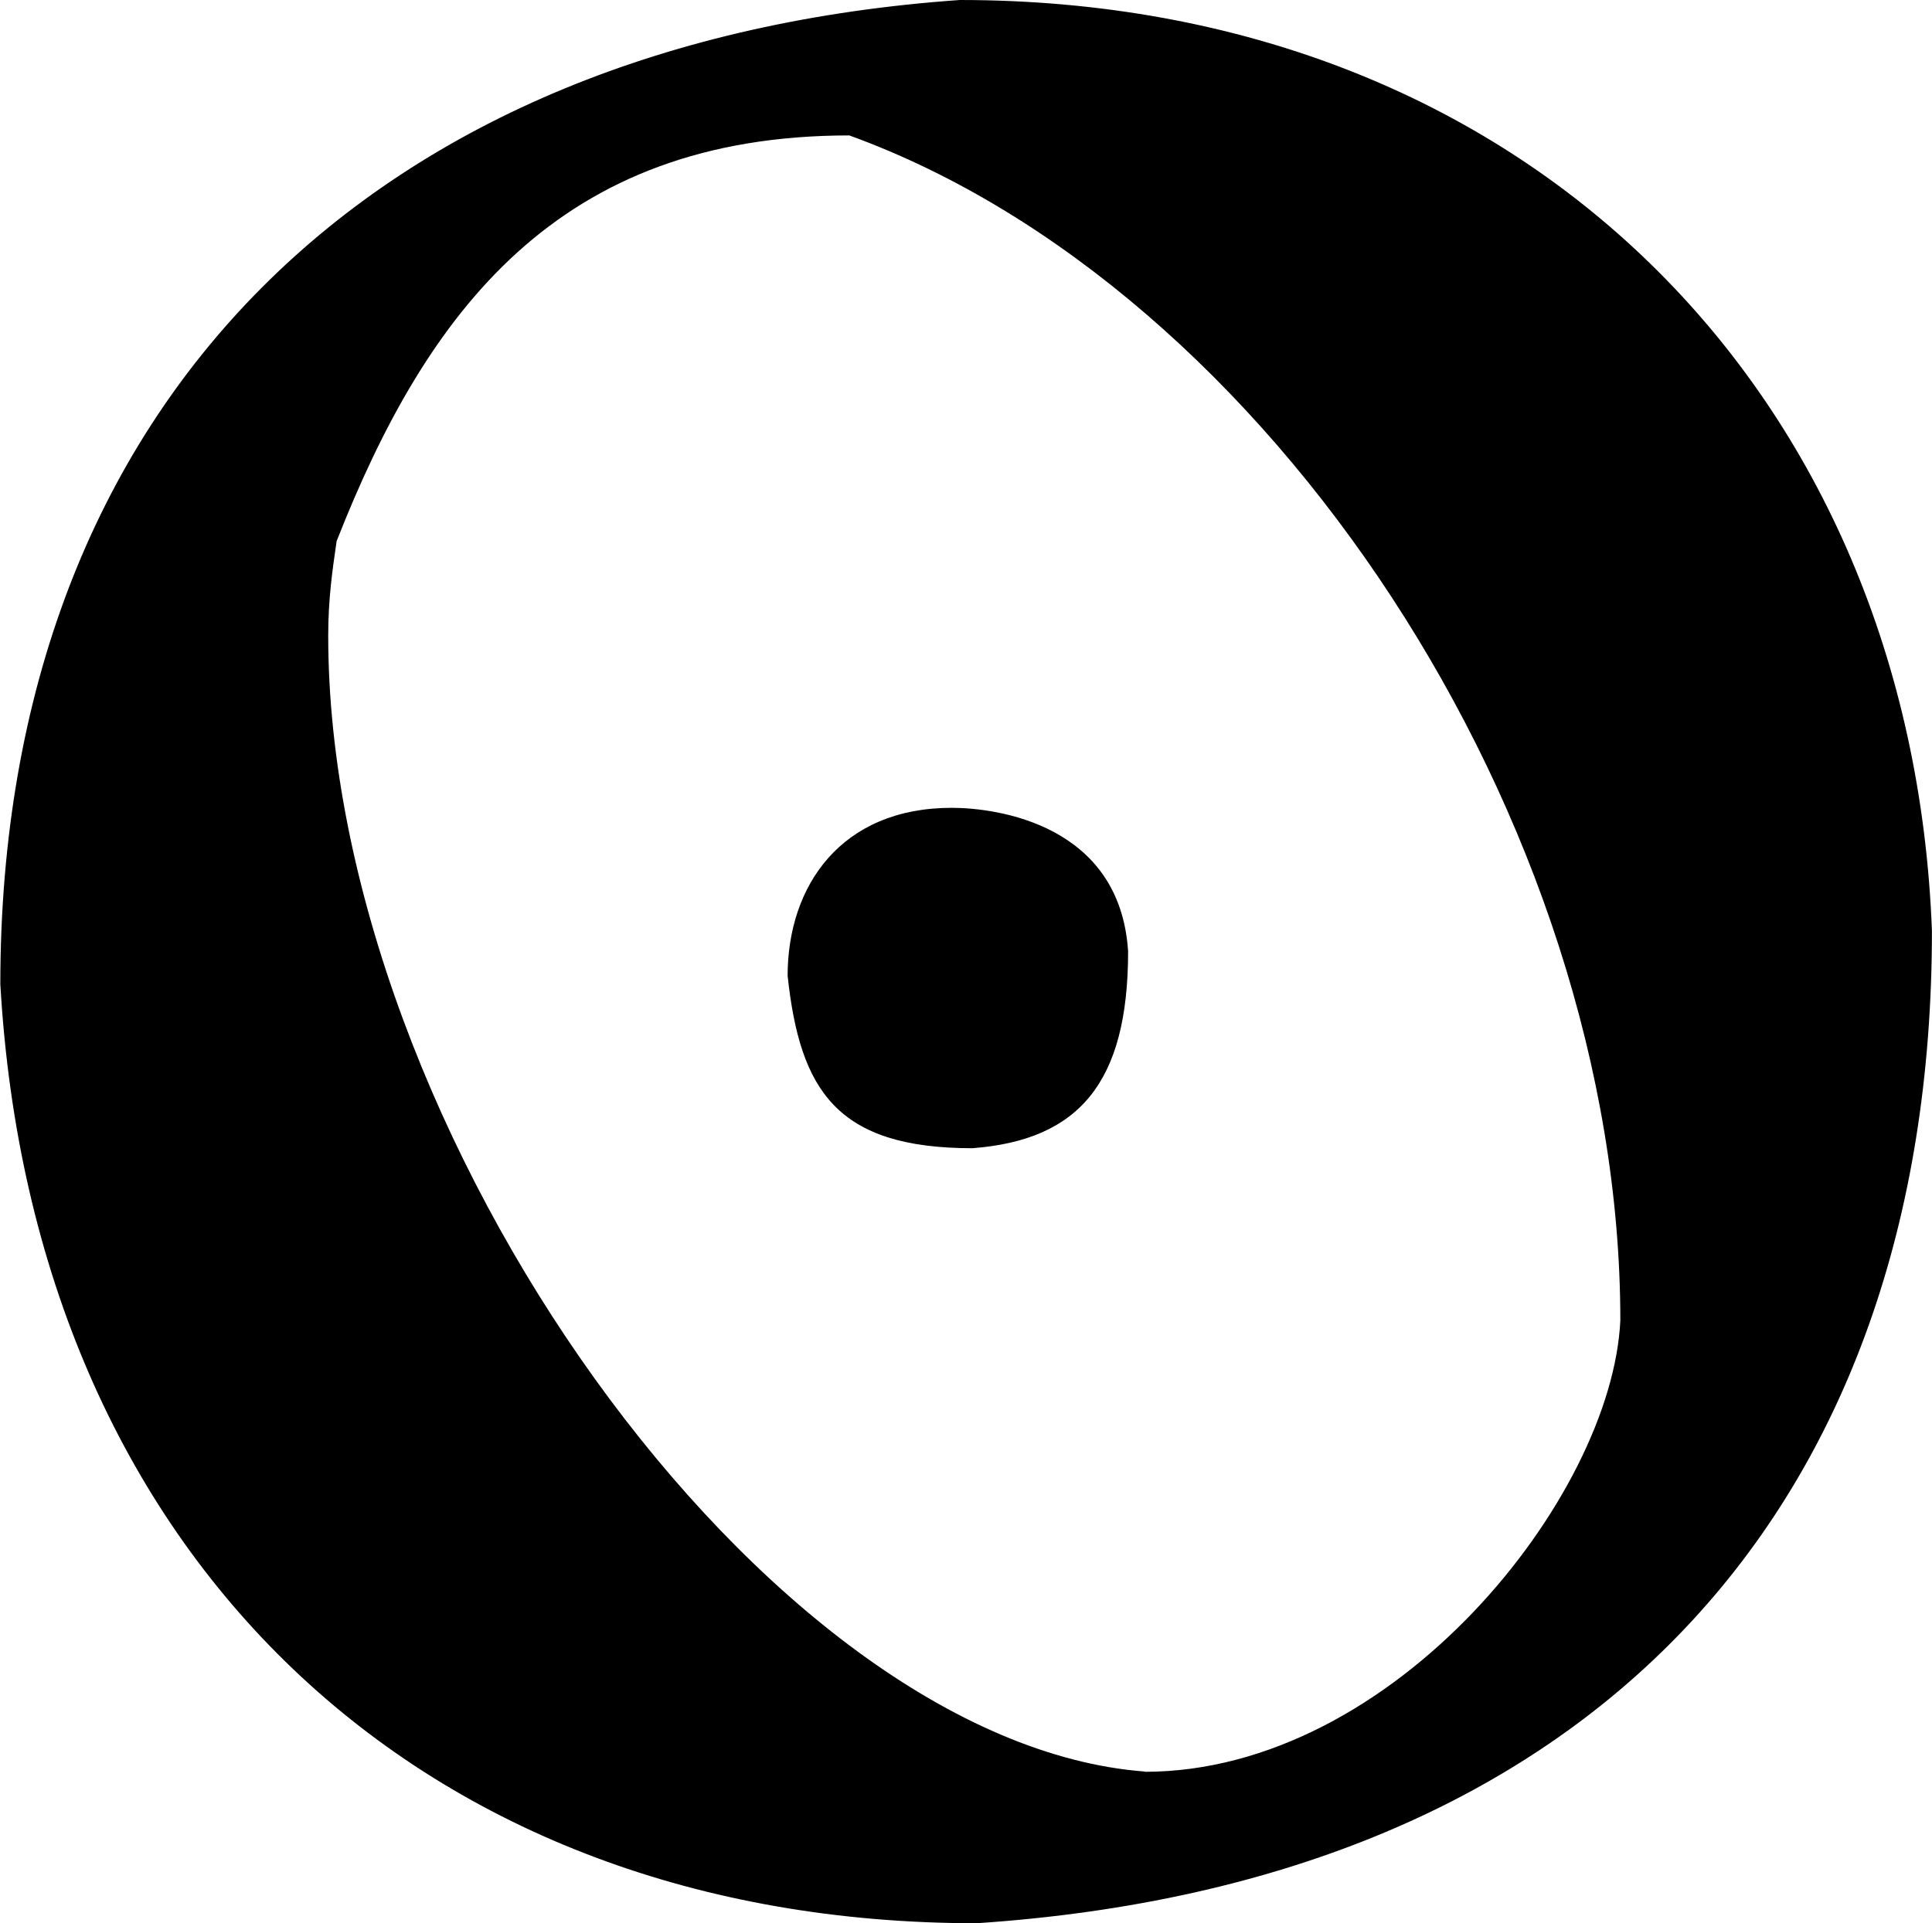 <svg xmlns="http://www.w3.org/2000/svg" xmlns:xlink="http://www.w3.org/1999/xlink" width="9.813" height="9.771" viewBox="0 0 7.359 7.328"><svg overflow="visible" x="148.712" y="134.765" transform="translate(-149.196 -127.593)"><path style="stroke:none" d="M4.14-7.172C1.923-7.016.485-5.656.485-3.422.61-1.234 2.094.156 4.204.156 6.546 0 7.843-1.422 7.843-3.625 7.766-5.672 6.297-7.172 4.14-7.172zm.704 6.75c-1.438-.11-3.11-2.437-3.11-4.328 0-.14.016-.25.032-.36.343-.874.843-1.546 1.953-1.546 1.594.578 2.937 2.61 2.937 4.515-.031.672-.86 1.72-1.812 1.72zm-.735-3.672c-.421 0-.625.297-.625.64.047.438.188.657.704.657.406-.031.593-.25.593-.75-.031-.484-.5-.547-.672-.547zm0 0"/></svg></svg>